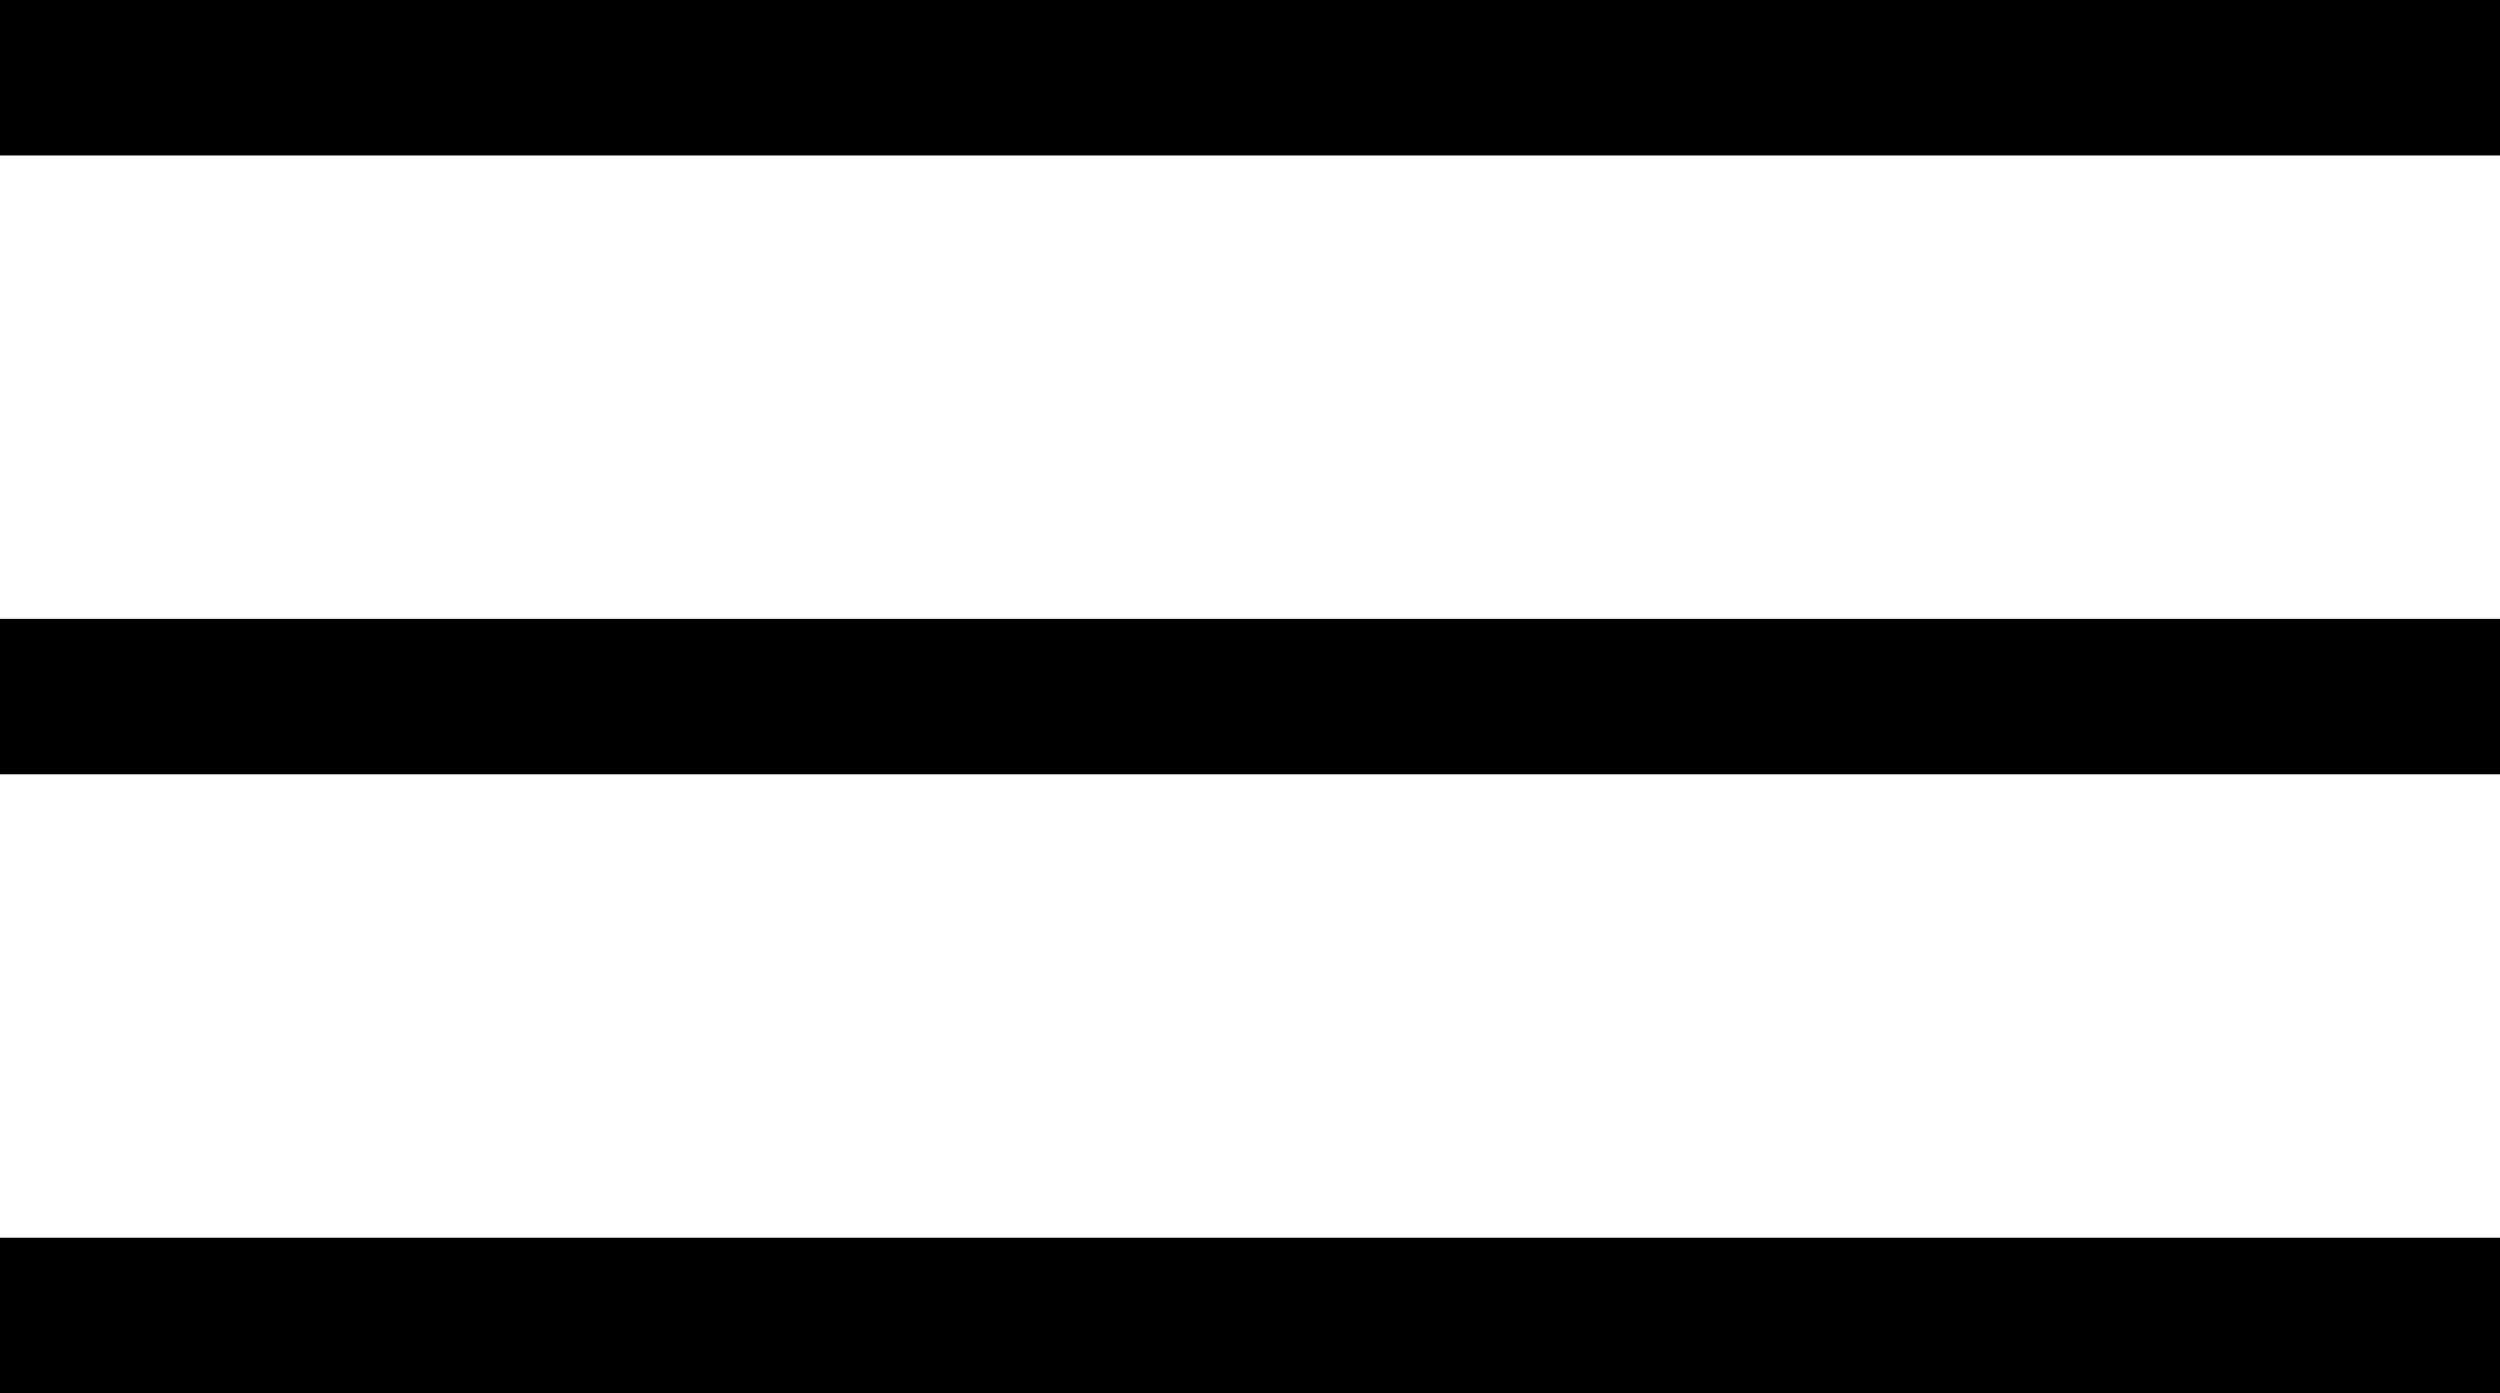 <svg xmlns="http://www.w3.org/2000/svg" width="32.161" height="17.922" viewBox="0 0 32.161 17.922">
  <g id="Menue" transform="translate(0 1)">
    <line id="Linie_15" data-name="Linie 15" x2="32.161" fill="none" stroke="#000" stroke-width="2"/>
    <line id="Linie_16" data-name="Linie 16" x2="32.161" transform="translate(0 7.961)" fill="none" stroke="#000" stroke-width="2"/>
    <line id="Linie_17" data-name="Linie 17" x2="32.161" transform="translate(0 15.922)" fill="none" stroke="#000" stroke-width="2"/>
  </g>
</svg>
